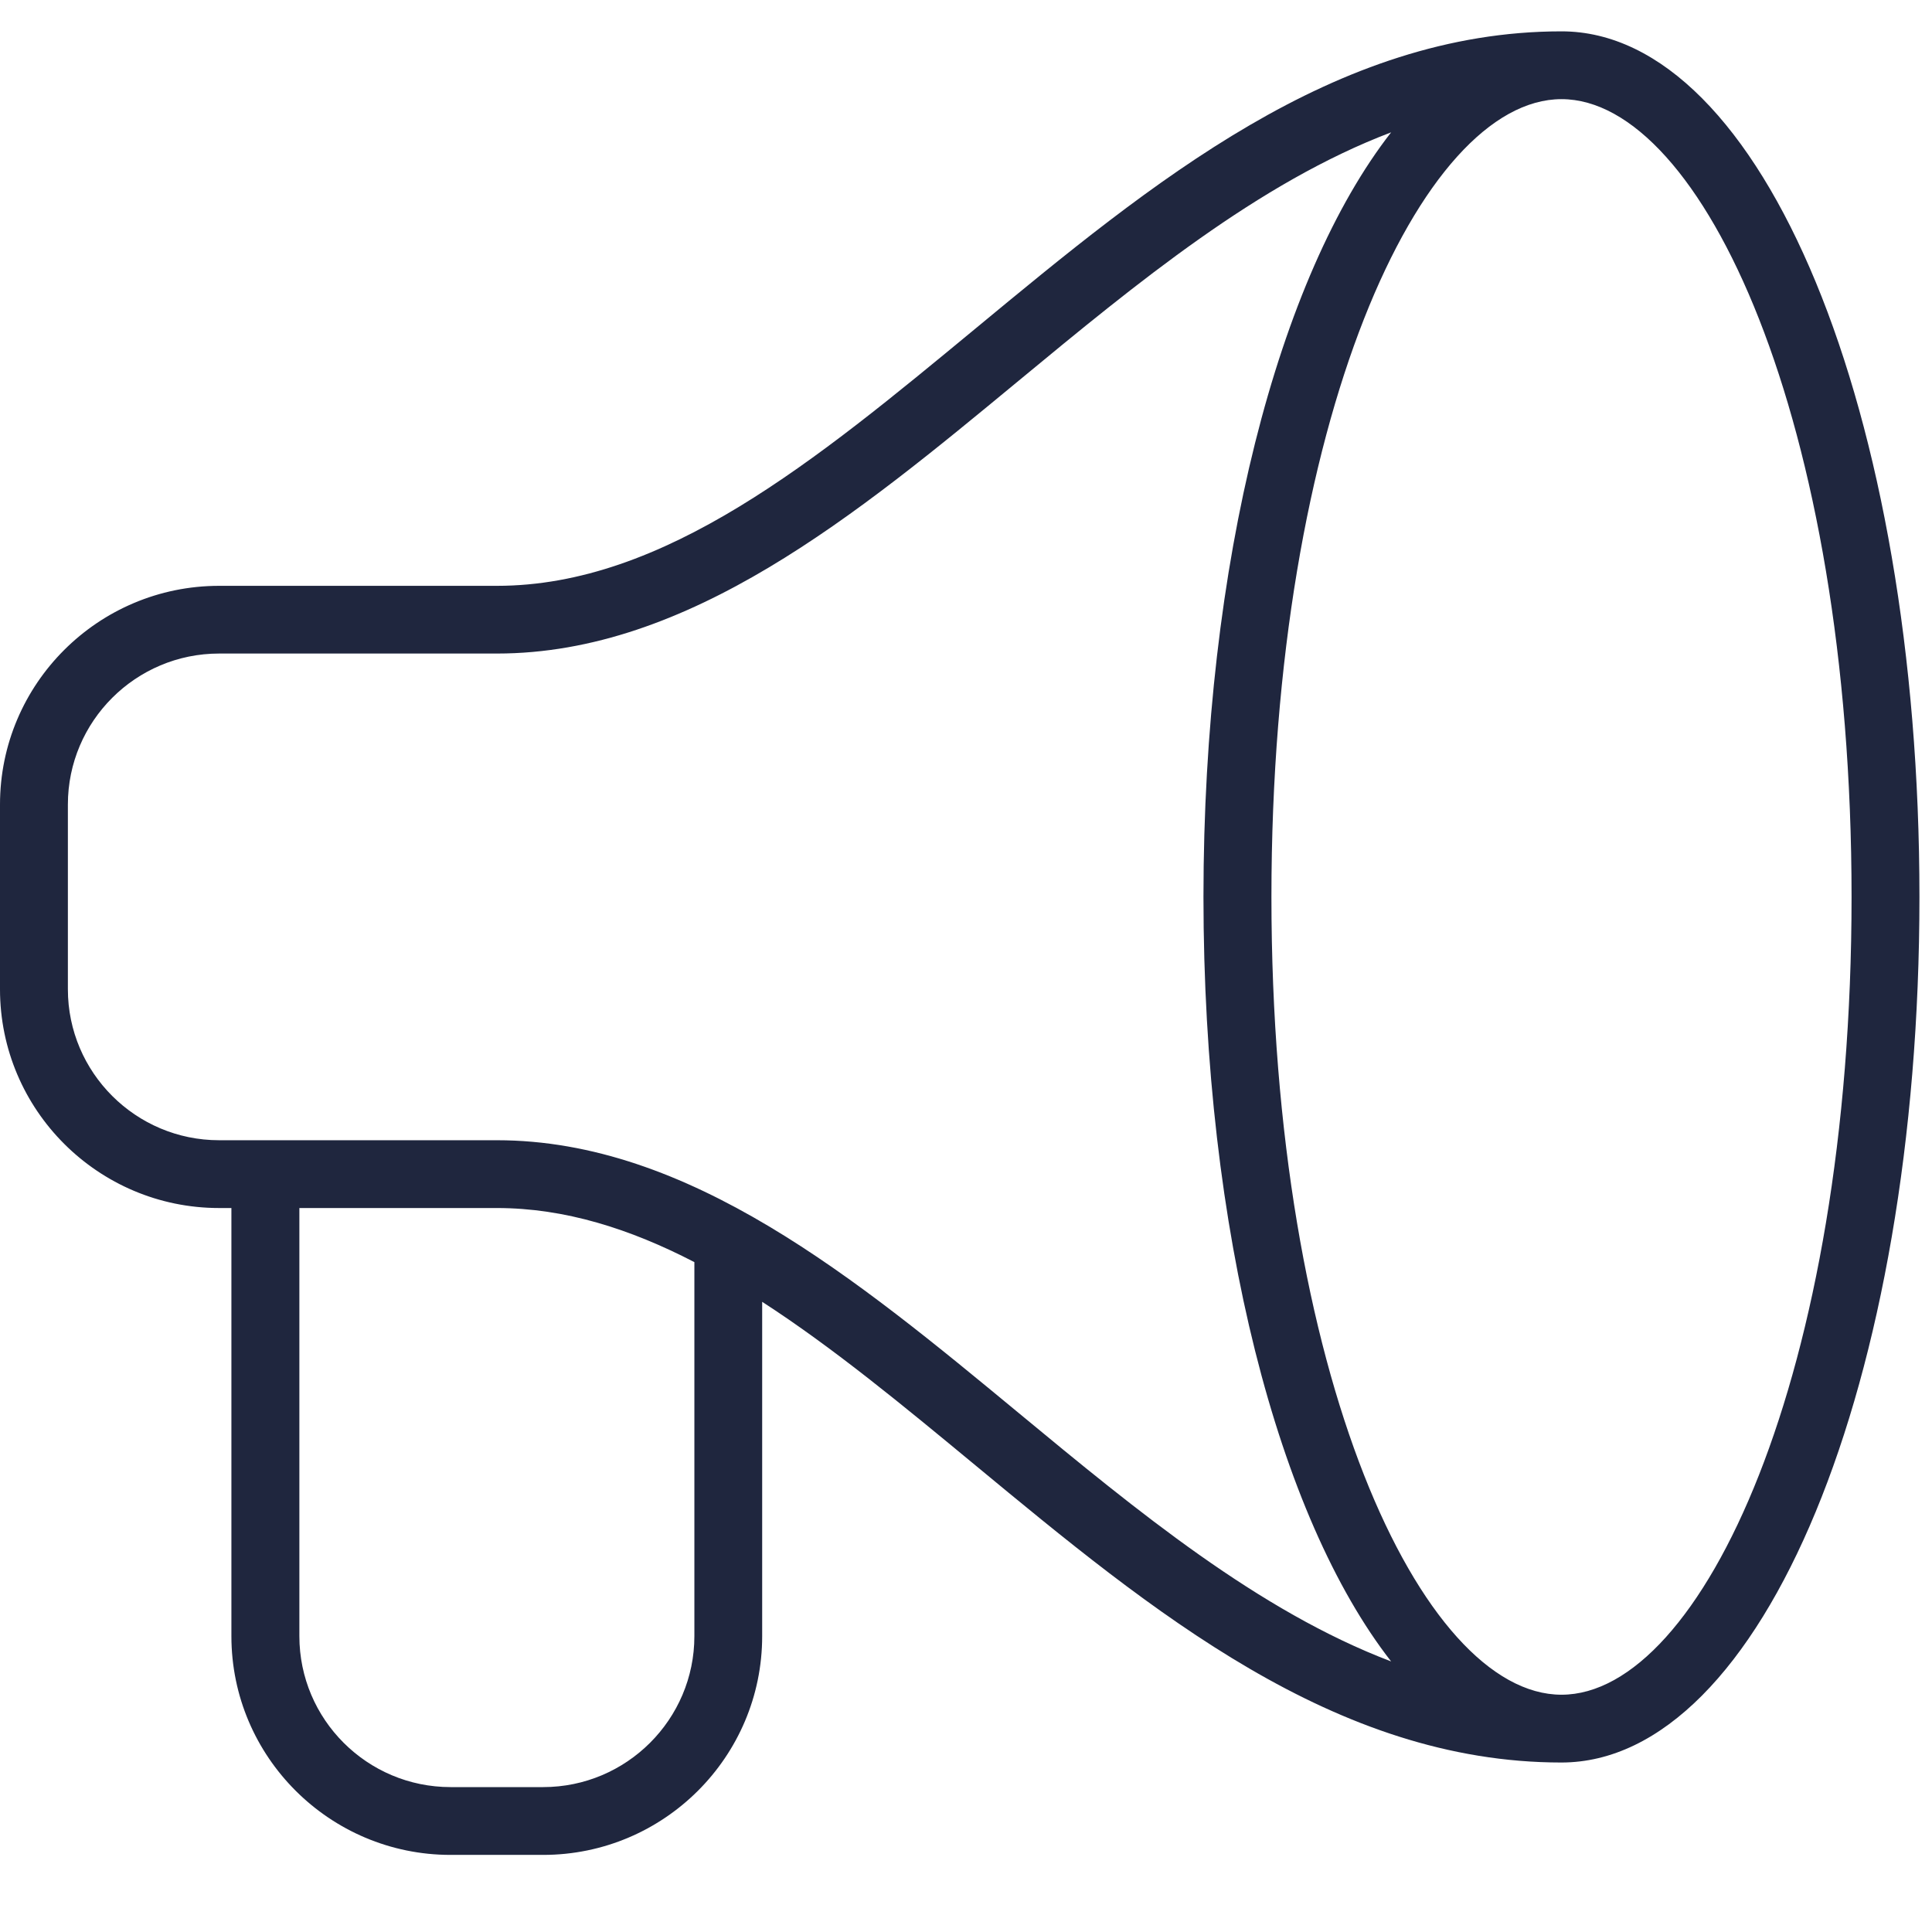 <svg width="22" height="22" viewBox="0 0 22 22" fill="none" xmlns="http://www.w3.org/2000/svg">
<path fill-rule="evenodd" clip-rule="evenodd" d="M17.781 0.357C15.2 0.357 13.119 2.078 11.107 3.742C9.285 5.248 7.565 6.671 5.658 6.671H2.495C1.119 6.671 0 7.787 0 9.161V11.265C0 12.639 1.119 13.756 2.495 13.756H2.635V18.631C2.635 20.005 3.755 21.122 5.13 21.122H6.185C7.56 21.122 8.679 20.005 8.679 18.631V14.824C9.485 15.345 10.285 16.006 11.106 16.685C13.118 18.349 15.199 20.07 17.78 20.07C20.067 20.069 21.857 15.74 21.857 10.213C21.857 4.686 20.067 0.357 17.781 0.357ZM7.907 18.631C7.907 19.579 7.134 20.35 6.185 20.35H5.131C4.181 20.35 3.409 19.579 3.409 18.631V13.756H5.658C6.432 13.756 7.175 13.993 7.907 14.372V18.631ZM11.6 16.09C9.753 14.563 7.843 12.984 5.658 12.984H2.495C1.546 12.984 0.773 12.213 0.773 11.265V9.161C0.773 8.213 1.546 7.442 2.495 7.442H5.658C7.843 7.442 9.752 5.863 11.599 4.336C12.949 3.22 14.332 2.08 15.841 1.507C14.559 3.15 13.704 6.395 13.704 10.213C13.704 14.031 14.559 17.276 15.841 18.919C14.332 18.346 12.949 17.206 11.6 16.09ZM17.781 19.298C16.186 19.298 14.478 15.648 14.478 10.213C14.478 4.779 16.186 1.129 17.781 1.129C19.376 1.129 21.084 4.779 21.084 10.213C21.084 15.648 19.376 19.298 17.781 19.298Z" fill="#1F263E"/>
</svg>
